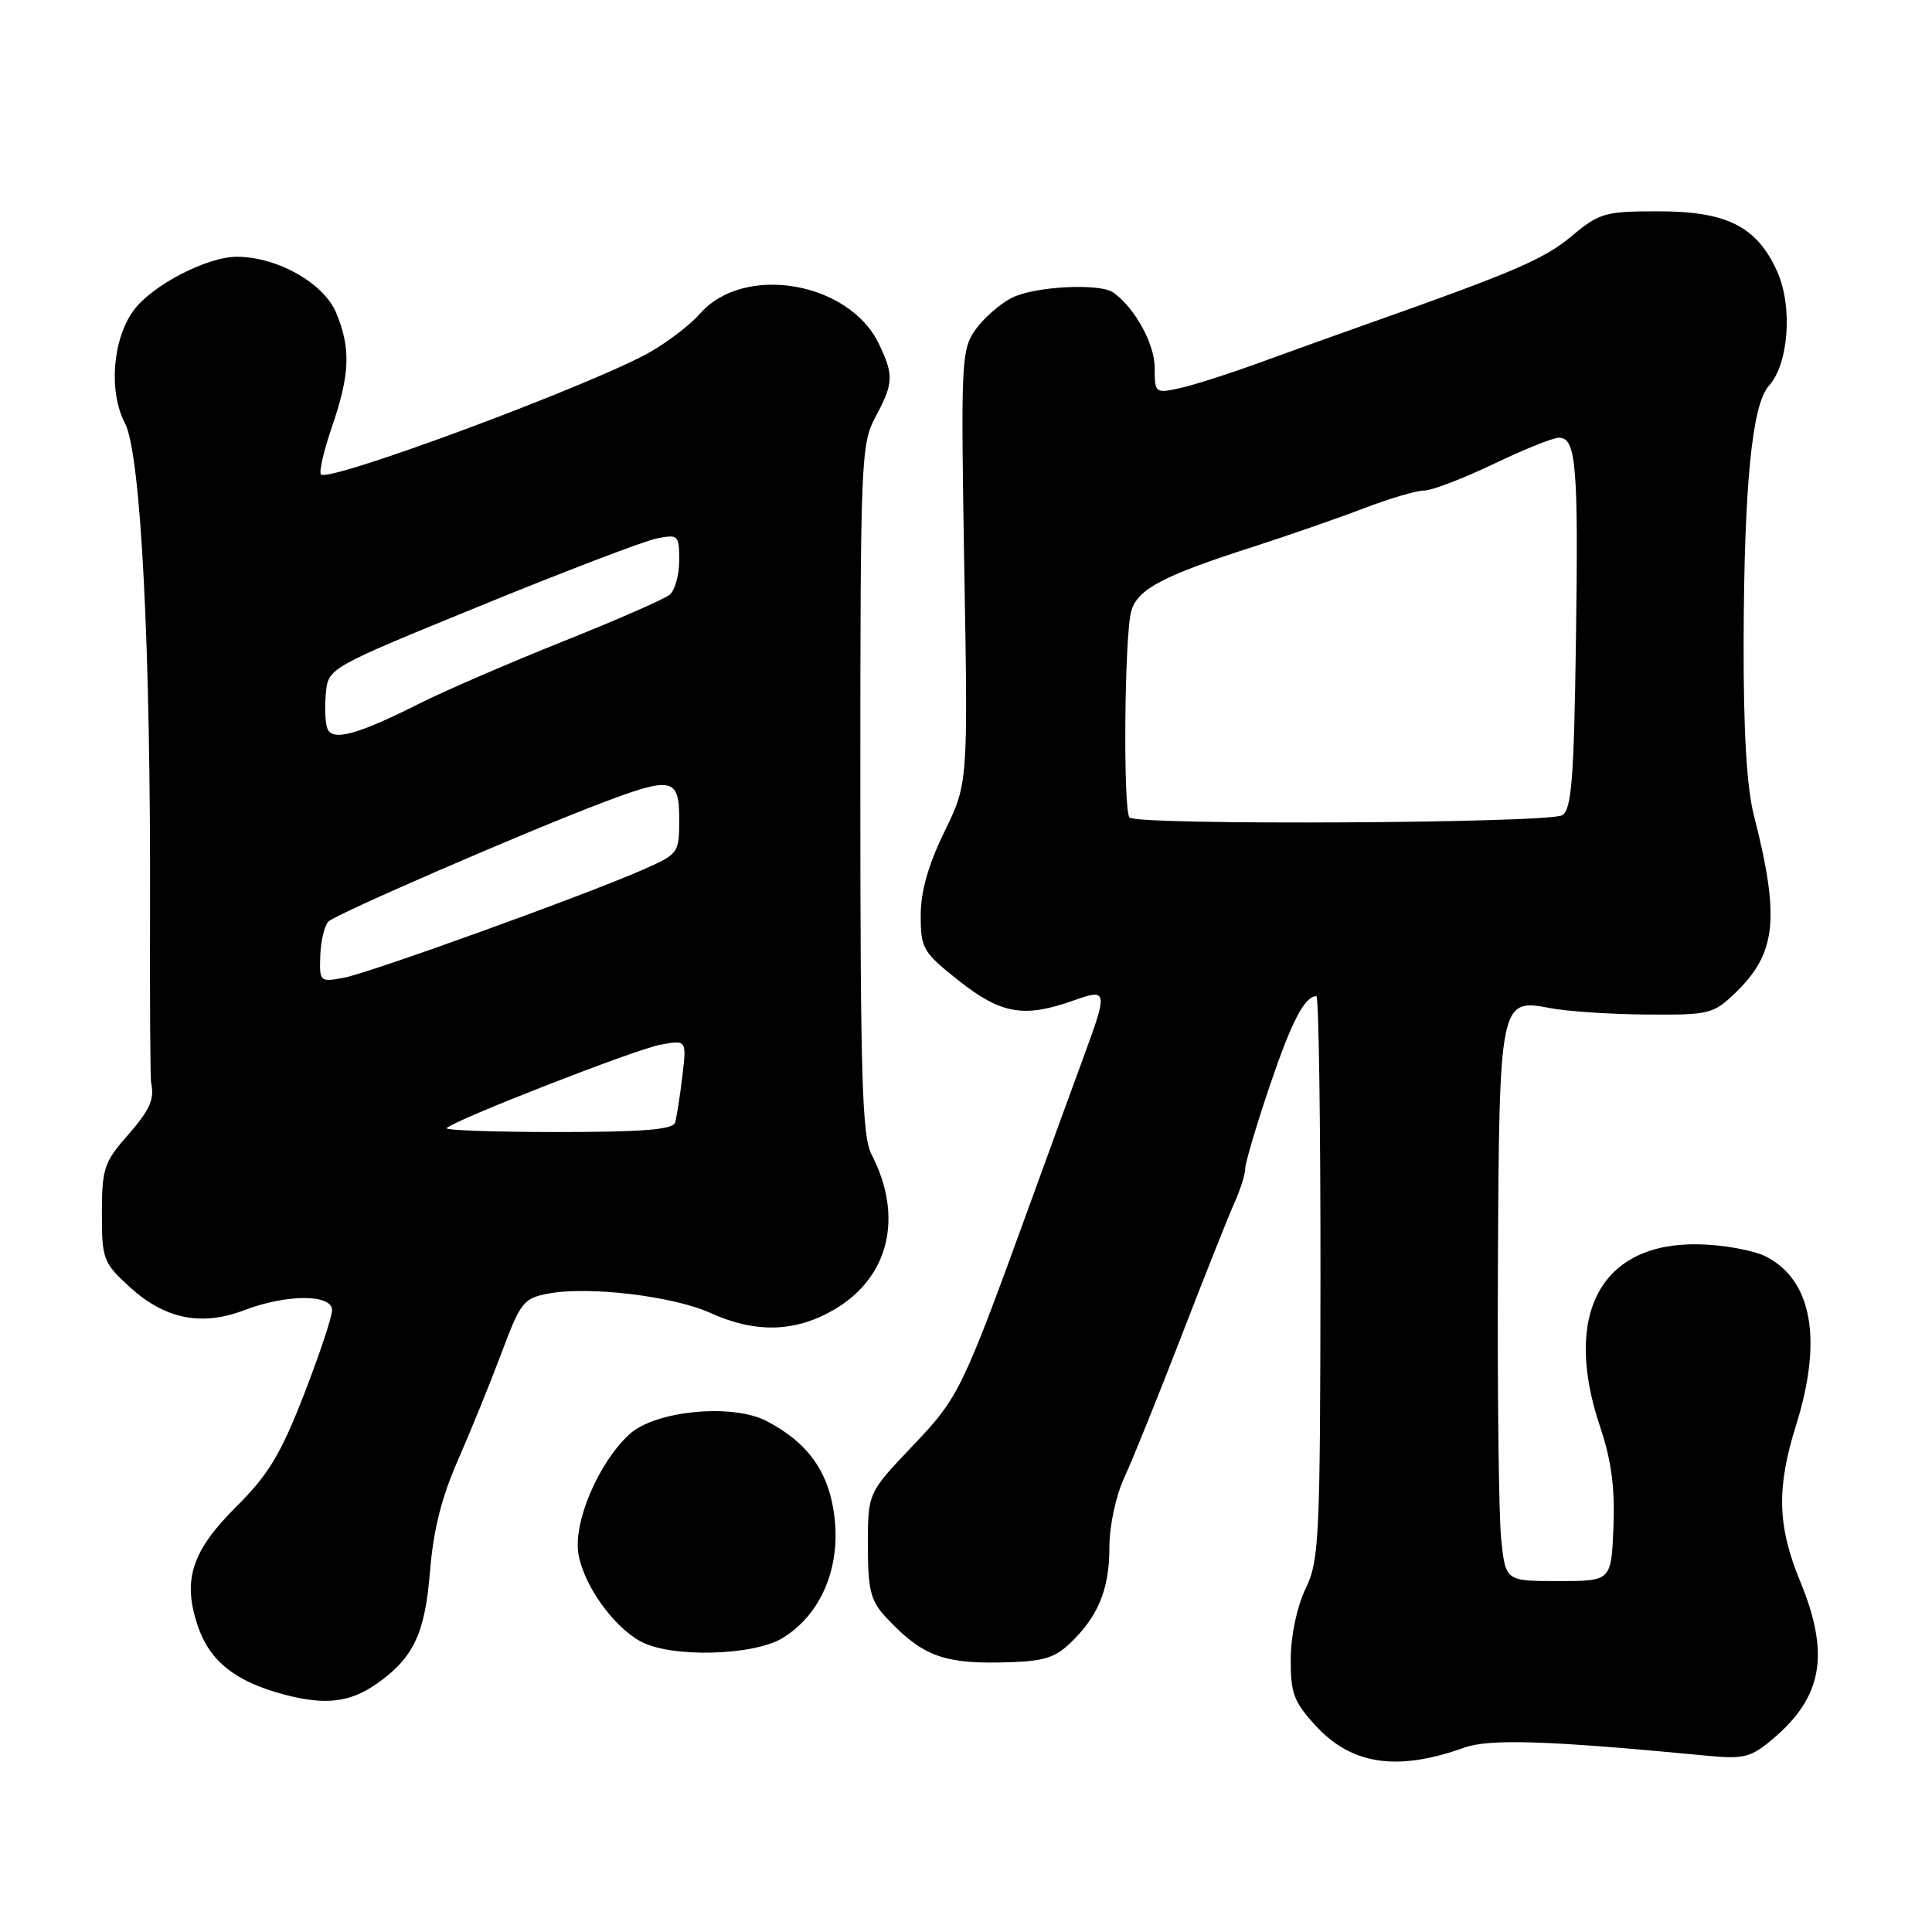 <?xml version="1.0" encoding="UTF-8" standalone="no"?>
<!DOCTYPE svg PUBLIC "-//W3C//DTD SVG 1.1//EN" "http://www.w3.org/Graphics/SVG/1.1/DTD/svg11.dtd" >
<svg xmlns="http://www.w3.org/2000/svg" xmlns:xlink="http://www.w3.org/1999/xlink" version="1.1" viewBox="0 0 256 256">
 <g >
 <path fill="currentColor"
d=" M 194.00 231.58 C 197.36 230.37 205.13 230.62 226.08 232.63 C 231.09 233.11 231.98 232.88 234.86 230.46 C 241.52 224.86 242.51 219.18 238.52 209.50 C 235.51 202.20 235.38 197.15 237.99 188.84 C 241.52 177.56 240.13 169.67 234.04 166.52 C 232.44 165.69 228.43 164.95 225.15 164.88 C 212.13 164.58 206.98 174.11 212.04 189.12 C 213.52 193.51 214.00 197.16 213.79 202.34 C 213.50 209.50 213.50 209.50 206.50 209.50 C 199.50 209.50 199.50 209.50 198.92 204.00 C 198.60 200.97 198.40 184.78 198.48 168.00 C 198.65 132.69 198.73 132.29 205.35 133.57 C 207.63 134.01 213.41 134.40 218.19 134.43 C 226.46 134.50 227.02 134.36 229.91 131.59 C 235.39 126.33 235.88 121.69 232.40 108.04 C 231.45 104.35 231.01 96.91 231.04 85.04 C 231.10 64.30 232.15 53.60 234.38 51.13 C 237.02 48.22 237.57 40.59 235.48 35.96 C 232.80 30.01 228.82 28.00 219.73 28.00 C 212.65 28.00 211.94 28.20 208.21 31.32 C 204.58 34.35 200.57 36.07 181.00 42.99 C 177.43 44.25 171.12 46.51 167.00 48.02 C 162.88 49.52 158.04 51.07 156.25 51.45 C 153.08 52.14 153.00 52.08 153.00 48.71 C 153.00 45.58 150.36 40.77 147.53 38.77 C 145.72 37.48 137.01 37.94 134.03 39.48 C 132.45 40.30 130.29 42.21 129.22 43.73 C 127.38 46.36 127.31 47.99 127.77 75.15 C 128.27 103.79 128.27 103.79 125.13 110.23 C 122.99 114.62 122.00 118.13 122.00 121.31 C 122.00 125.70 122.28 126.17 127.09 129.98 C 132.66 134.38 135.72 134.90 142.25 132.57 C 146.77 130.96 146.82 131.23 143.61 139.98 C 142.29 143.56 139.08 152.35 136.49 159.50 C 127.44 184.39 127.08 185.13 120.86 191.66 C 115.00 197.83 115.00 197.83 115.00 204.77 C 115.00 210.64 115.36 212.09 117.32 214.22 C 122.00 219.26 124.81 220.40 132.22 220.29 C 138.05 220.20 139.58 219.80 141.68 217.84 C 145.47 214.30 147.00 210.63 147.00 205.08 C 147.00 202.18 147.84 198.24 148.98 195.78 C 150.07 193.42 153.48 184.97 156.56 177.00 C 159.64 169.03 162.80 161.08 163.58 159.35 C 164.36 157.62 165.00 155.59 165.00 154.85 C 165.00 154.11 166.44 149.22 168.21 144.00 C 171.13 135.35 172.87 132.00 174.43 132.00 C 174.74 132.00 174.98 148.76 174.97 169.25 C 174.93 203.98 174.80 206.77 173.00 210.50 C 171.87 212.85 171.05 216.67 171.03 219.76 C 171.00 224.35 171.42 225.49 174.31 228.64 C 179.08 233.85 185.13 234.75 194.00 231.58 Z  M 49.94 223.09 C 54.78 219.69 56.32 216.44 56.97 208.28 C 57.41 202.80 58.50 198.43 60.67 193.50 C 62.36 189.65 64.96 183.25 66.45 179.28 C 68.98 172.52 69.37 172.02 72.69 171.40 C 78.03 170.40 89.21 171.74 94.13 173.97 C 100.10 176.68 105.40 176.54 110.53 173.53 C 117.83 169.26 119.76 161.23 115.47 152.94 C 114.24 150.56 114.00 142.69 114.00 104.55 C 114.00 60.90 114.08 58.84 116.00 55.26 C 118.40 50.78 118.45 49.75 116.48 45.61 C 112.54 37.30 98.54 34.92 92.75 41.57 C 91.57 42.93 88.69 45.16 86.35 46.53 C 79.23 50.71 43.64 63.97 42.53 62.87 C 42.24 62.57 42.90 59.71 44.00 56.51 C 46.38 49.58 46.50 46.14 44.54 41.44 C 42.91 37.53 36.78 34.06 31.46 34.02 C 27.49 33.99 20.13 37.80 17.70 41.14 C 14.90 44.98 14.37 51.90 16.56 56.08 C 18.67 60.13 19.99 85.86 19.88 121.00 C 19.85 132.82 19.91 142.95 20.03 143.50 C 20.49 145.71 19.86 147.09 16.75 150.63 C 13.81 153.98 13.50 154.94 13.50 160.74 C 13.50 166.85 13.67 167.31 17.17 170.52 C 21.82 174.78 26.68 175.77 32.33 173.62 C 37.99 171.46 44.00 171.45 44.00 173.61 C 44.00 174.49 42.31 179.55 40.25 184.85 C 37.19 192.71 35.55 195.42 31.32 199.63 C 25.41 205.50 24.16 209.35 26.19 215.40 C 27.77 220.11 31.19 222.83 37.67 224.54 C 43.11 225.98 46.38 225.59 49.94 223.09 Z  M 103.71 217.04 C 108.73 213.97 111.37 207.84 110.58 201.08 C 109.88 195.10 107.13 191.20 101.59 188.30 C 97.04 185.93 86.80 186.91 83.40 190.05 C 79.25 193.87 75.90 201.81 76.66 206.00 C 77.42 210.15 81.28 215.54 84.91 217.51 C 88.90 219.68 99.82 219.41 103.71 217.04 Z  M 149.67 108.33 C 148.80 107.47 148.99 84.26 149.89 81.00 C 150.70 78.08 154.03 76.31 166.00 72.47 C 170.68 70.96 177.28 68.67 180.67 67.37 C 184.06 66.07 187.68 65.00 188.70 65.00 C 189.72 65.00 193.84 63.42 197.86 61.50 C 201.88 59.57 205.79 58.00 206.56 58.00 C 208.85 58.00 209.16 61.62 208.82 84.89 C 208.56 103.28 208.24 107.24 207.00 108.02 C 205.31 109.09 150.72 109.38 149.67 108.33 Z  M 59.18 149.48 C 60.29 148.37 84.13 139.07 87.46 138.44 C 90.99 137.78 90.99 137.78 90.41 142.64 C 90.09 145.31 89.66 148.06 89.45 148.75 C 89.16 149.68 85.15 150.00 73.86 150.00 C 65.51 150.00 58.90 149.77 59.18 149.48 Z  M 42.44 126.60 C 42.51 124.64 43.00 122.62 43.53 122.10 C 44.58 121.09 69.53 110.26 79.77 106.38 C 89.07 102.85 90.00 103.05 90.00 108.56 C 90.00 113.03 89.91 113.15 85.26 115.21 C 77.67 118.56 49.09 128.89 45.55 129.56 C 42.38 130.15 42.32 130.09 42.44 126.60 Z  M 43.38 96.54 C 43.09 95.80 43.00 93.69 43.18 91.85 C 43.50 88.51 43.50 88.51 63.76 80.23 C 74.91 75.67 85.37 71.68 87.01 71.35 C 89.87 70.78 90.00 70.90 90.00 74.25 C 90.00 76.18 89.43 78.23 88.73 78.81 C 88.04 79.38 81.63 82.19 74.48 85.04 C 67.34 87.90 58.80 91.59 55.50 93.26 C 47.38 97.35 44.04 98.26 43.38 96.54 Z "/>
</g>
</svg>